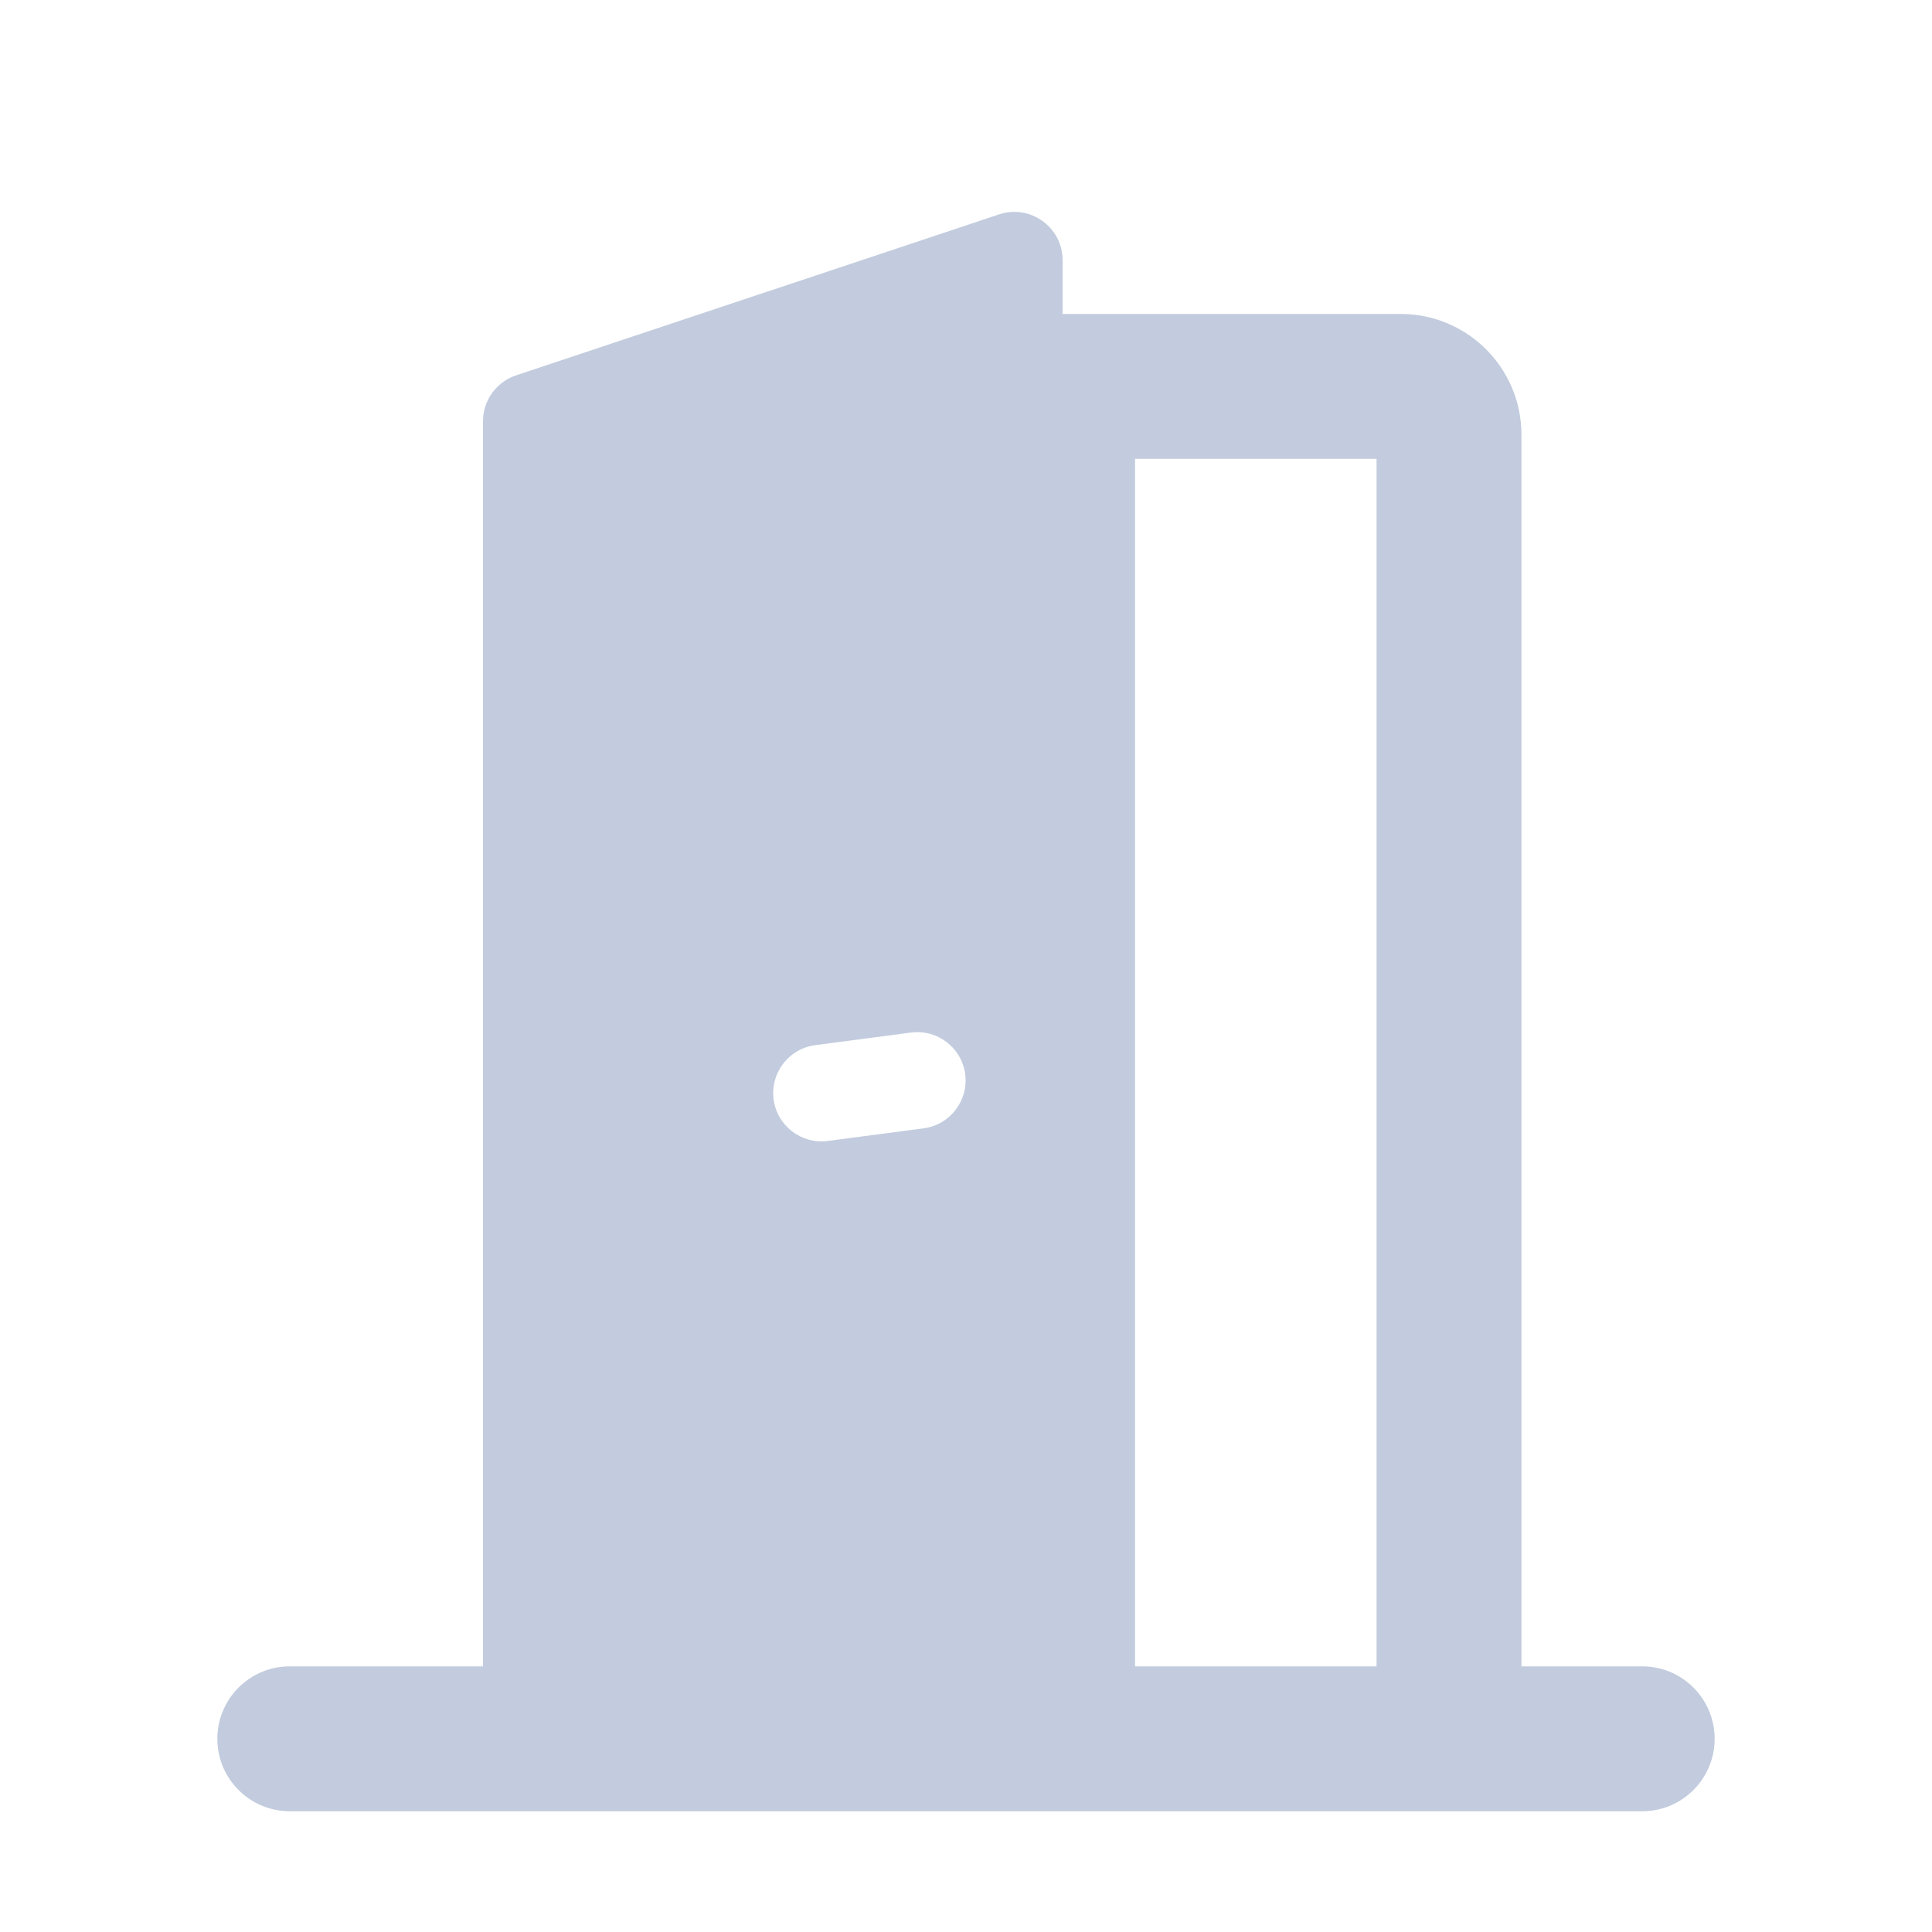 <svg width="80" height="80" viewBox="0 0 80 80" fill="none" xmlns="http://www.w3.org/2000/svg">
  <path fill-rule="evenodd" clip-rule="evenodd" d="M21.367 15.544C20.551 15.816 20 16.581 20 17.442V72H44V10.775C44 9.41 42.663 8.446 41.367 8.878L21.367 15.544ZM33.756 43.278C32.661 43.422 31.89 44.427 32.034 45.522C32.178 46.617 33.183 47.388 34.278 47.244L38.244 46.722C39.339 46.578 40.11 45.573 39.966 44.478C39.822 43.383 38.817 42.612 37.722 42.756L33.756 43.278Z" fill="#C2CCDE" />
  <path fill-rule="evenodd" clip-rule="evenodd" d="M41 16C41 14.343 42.343 13 44 13H58C60.761 13 63 15.239 63 18V69H68C69.657 69 71 70.343 71 72C71 73.657 69.657 75 68 75H12C10.343 75 9 73.657 9 72C9 70.343 10.343 69 12 69H41V16ZM47 69H57V19H47V69Z" fill="#C2CCDE" />
</svg>